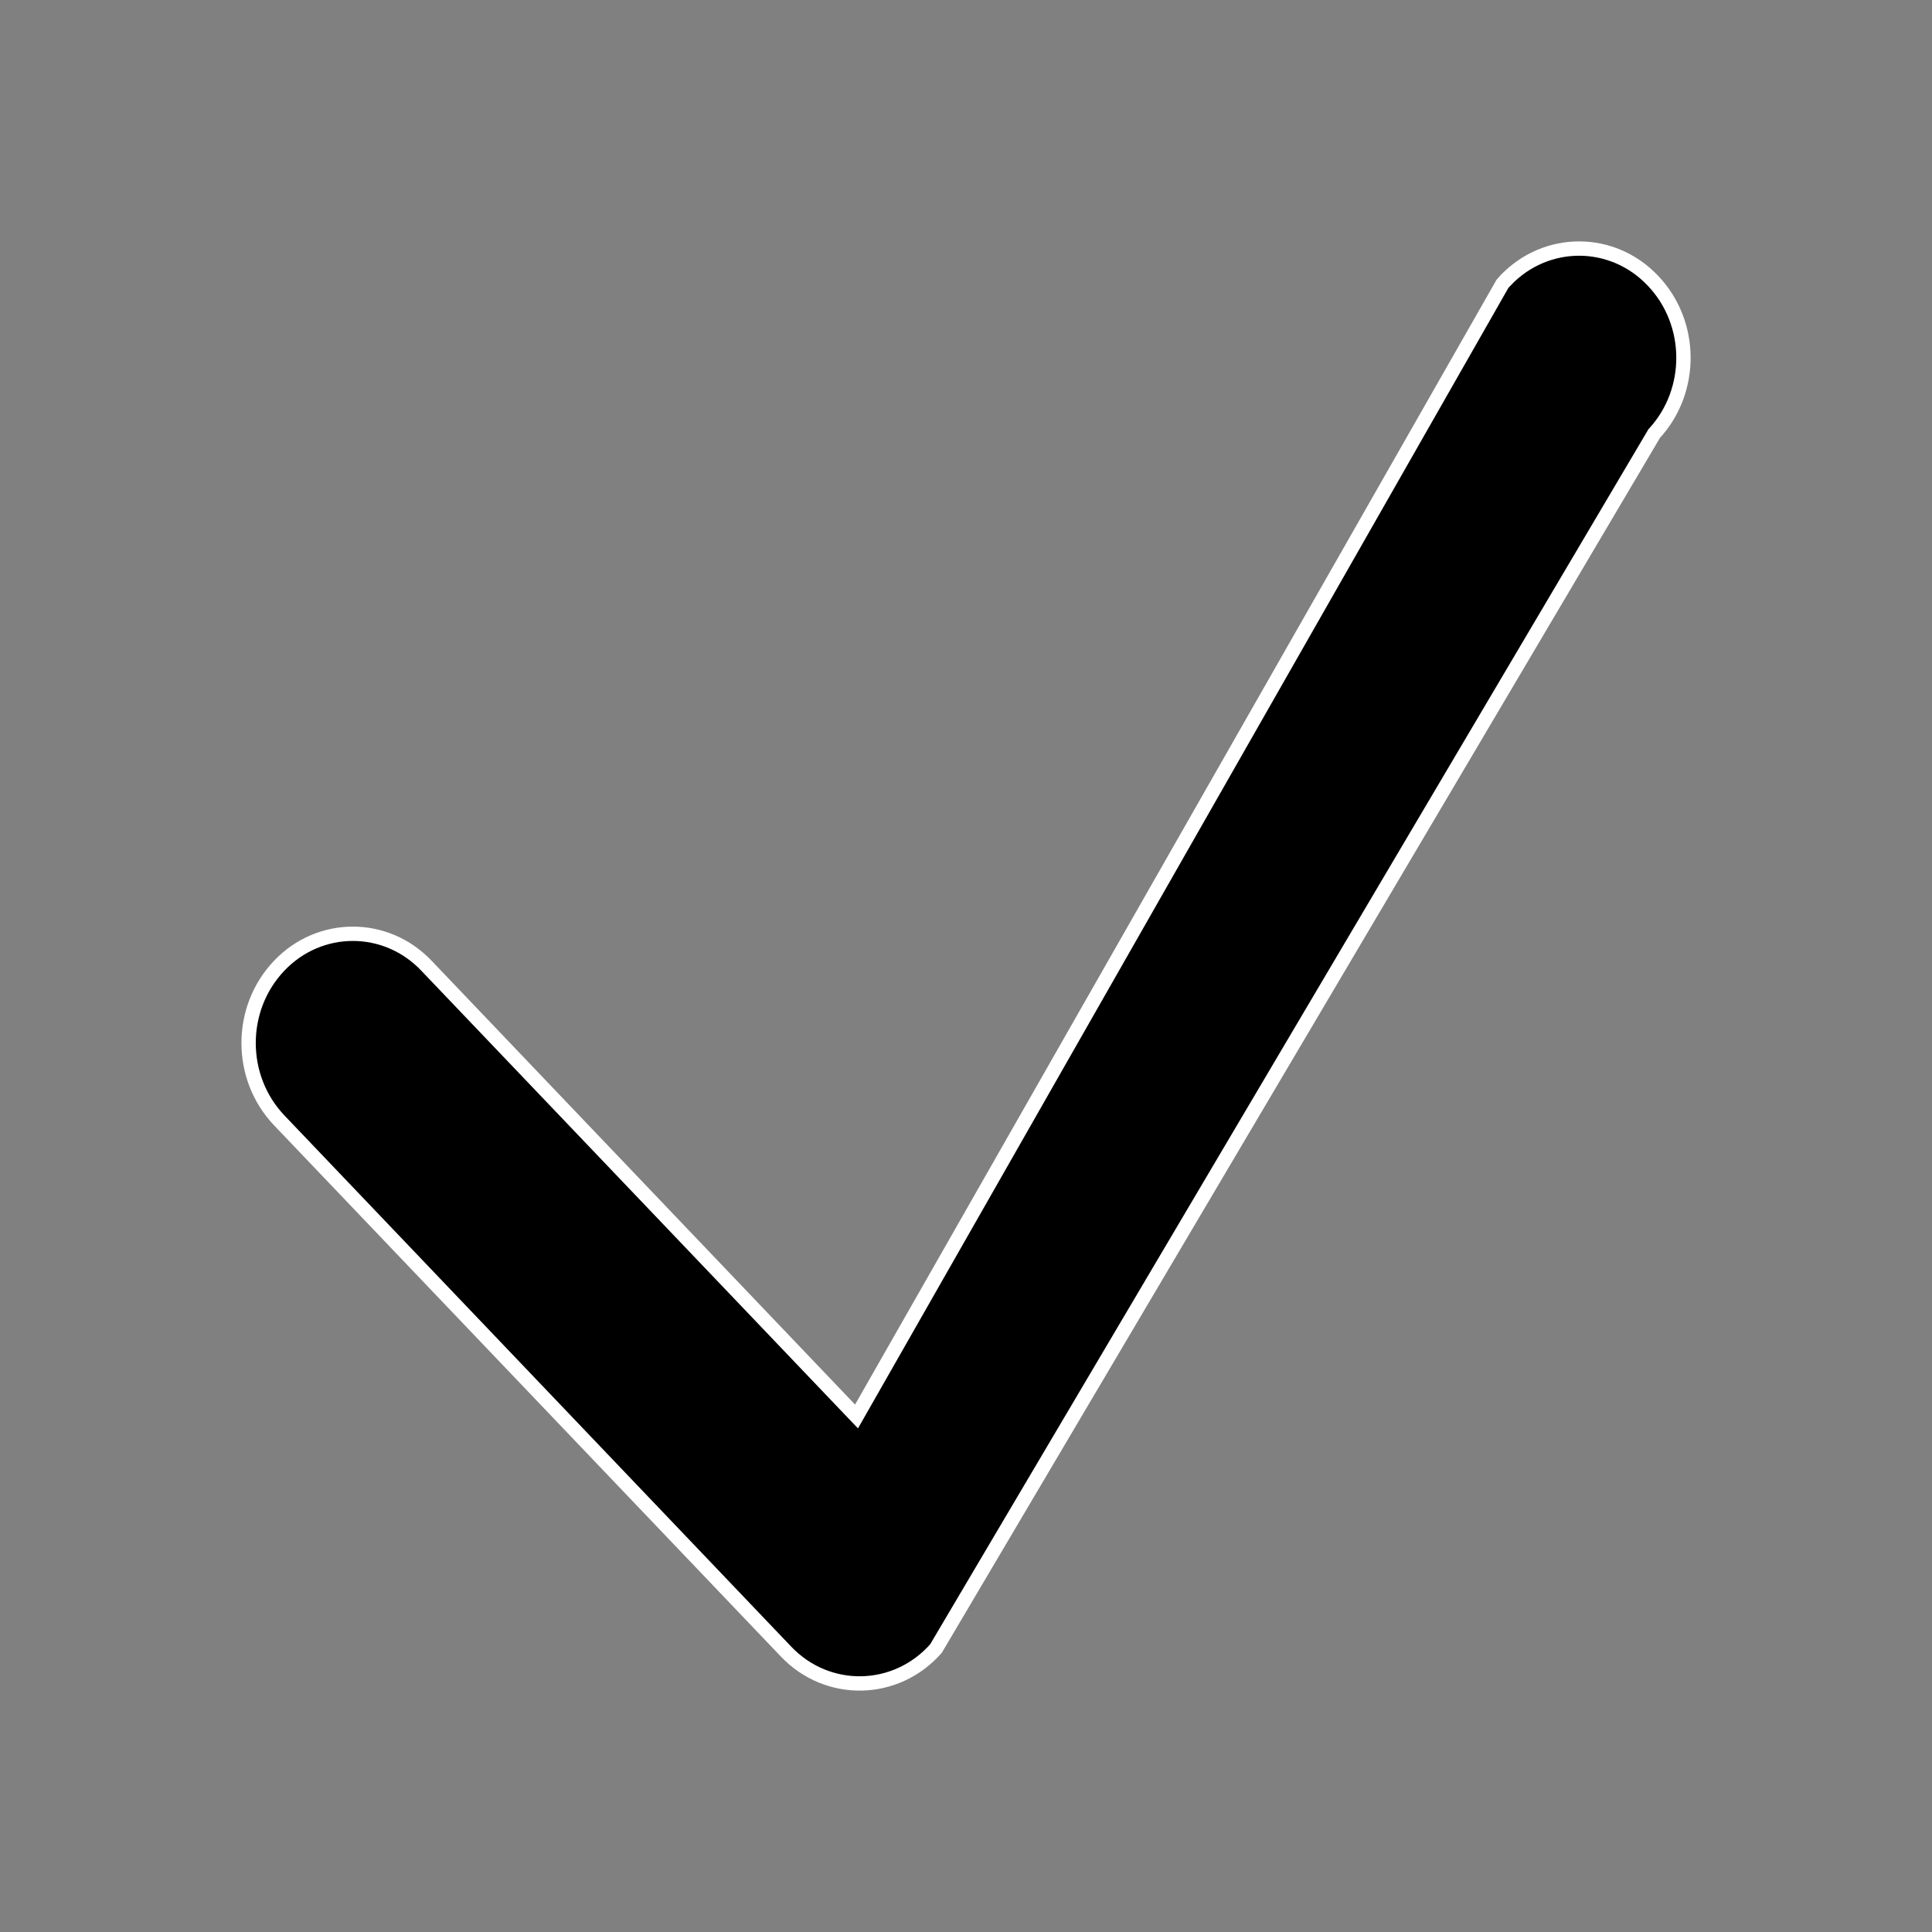 <?xml version="1.0" encoding="UTF-8" standalone="no"?>
<svg
   width="24"
   height="24"
   fill="currentColor"
   class="bi bi-check-lg"
   viewBox="0 0 24 24"
   version="1.1"
   id="svg178"
   sodipodi:docname="check_dark.svg"
   inkscape:version="1.2.2 (732a01da63, 2022-12-09)"
   xmlns:inkscape="http://www.inkscape.org/namespaces/inkscape"
   xmlns:sodipodi="http://sodipodi.sourceforge.net/DTD/sodipodi-0.dtd"
   xmlns="http://www.w3.org/2000/svg"
   xmlns:svg="http://www.w3.org/2000/svg">
  <rect x="0" y="0" width="24" height="24" fill="#808080" stroke="none"/>
  <defs
     id="defs182" />
  <sodipodi:namedview
     id="namedview180"
     pagecolor="#ffffff"
     bordercolor="#666666"
     borderopacity="1.0"
     inkscape:showpageshadow="2"
     inkscape:pageopacity="0.0"
     inkscape:pagecheckerboard="0"
     inkscape:deskcolor="#d1d1d1"
     showgrid="false"
     inkscape:zoom="35.583333"
     inkscape:cx="7.5456675"
     inkscape:cy="12"
     inkscape:window-width="2560"
     inkscape:window-height="1057"
     inkscape:window-x="-8"
     inkscape:window-y="-8"
     inkscape:window-maximized="1"
     inkscape:current-layer="svg178" />
  <path
     d="m 18.7,3.486 c 0.503,-0.531 1.329,-0.531 1.832,0 0.501,0.523 0.508,1.368 0.017,1.9 L 11.627,20.479 c -0.496,0.563 -1.348,0.58 -1.864,0.036 L 3.467,13.916 c -0.505,-0.533 -0.505,-1.386 0,-1.918 0.503,-0.531 1.329,-0.531 1.832,0 l 5.341,5.598 8.024,-14.07 c 0.011,-0.014 0.023,-0.027 0.035,-0.04 z"
     id="path176"
     sodipodi:nodetypes="ccccccccccc"
     inkscape:transform-center-x="-0.098364544"
     inkscape:transform-center-y="-0.25431705"
     style="fill:#000000;fill-opacity:1;stroke:#ffffff;stroke-width:0.178;stroke-dasharray:none;stroke-opacity:1" />
</svg>
